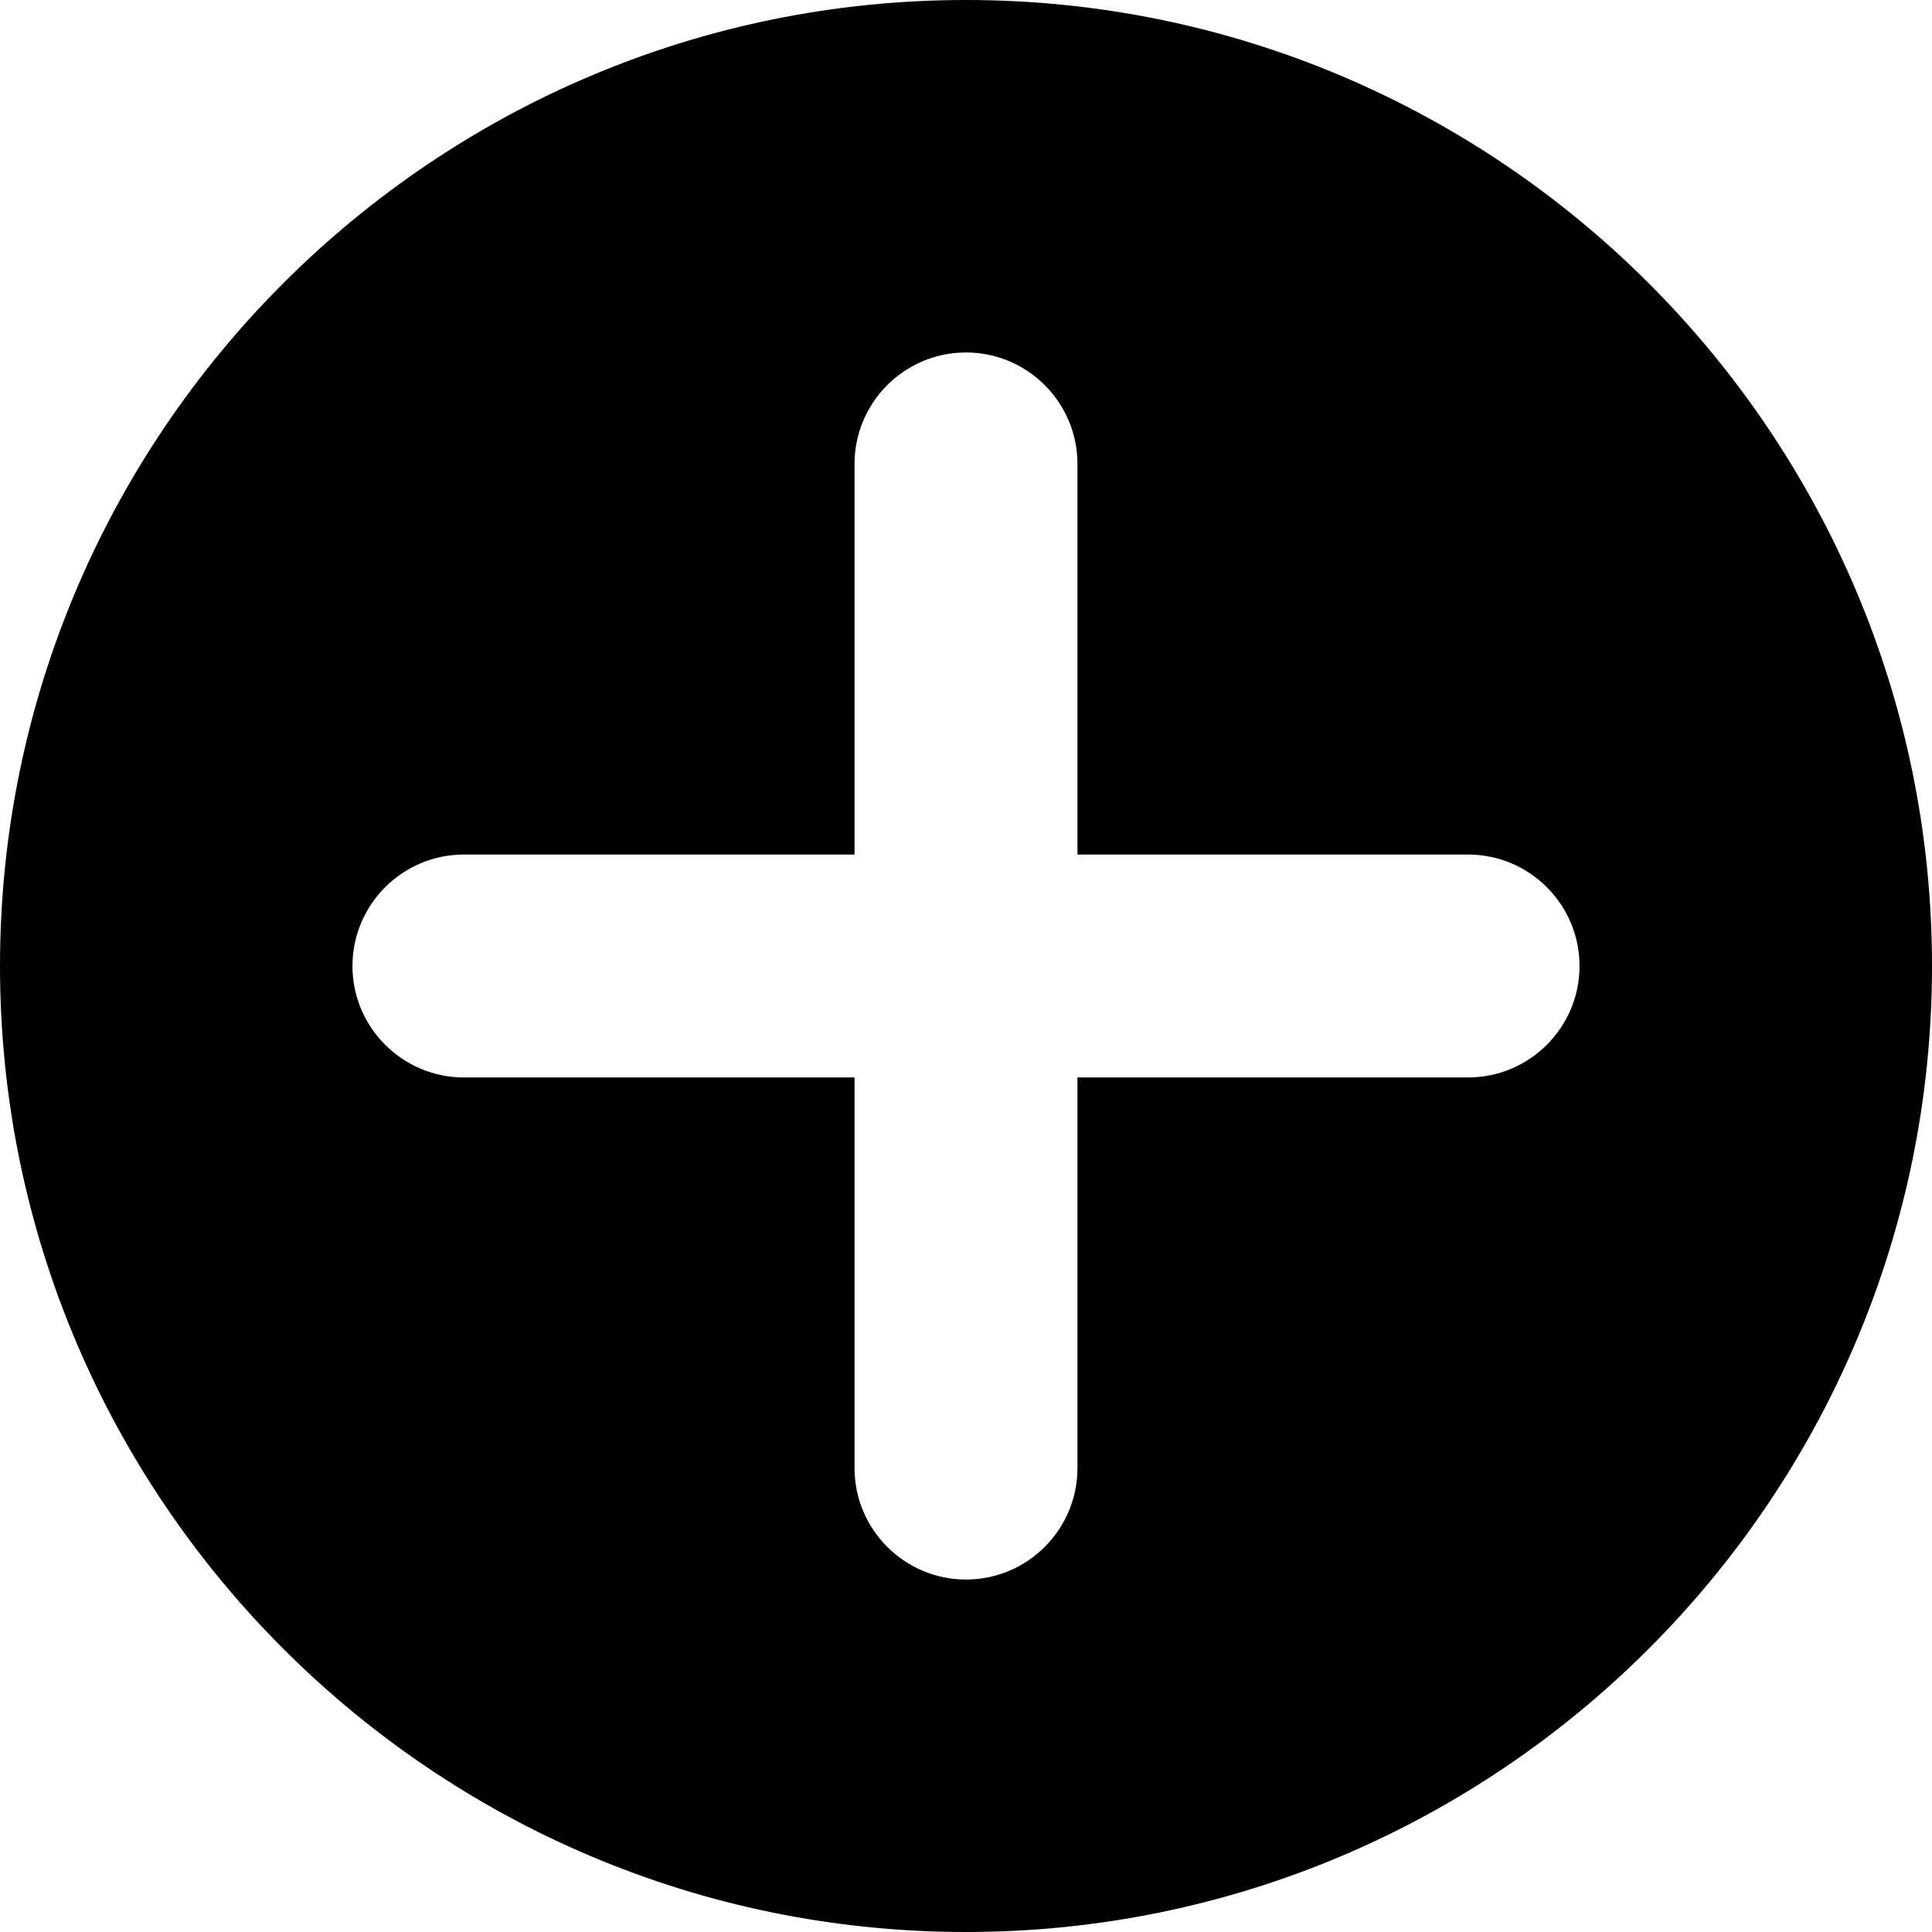 <?xml version="1.0" encoding="UTF-8"?>
<svg width="78px" height="78px" viewBox="0 0 78 78" version="1.1" xmlns="http://www.w3.org/2000/svg" xmlns:xlink="http://www.w3.org/1999/xlink">
    <!-- Generator: Sketch 57.1 (83088) - https://sketch.com -->
    <title>plusIcon</title>
    <desc>Created with Sketch.</desc>
    <g id="Page-1" stroke="none" stroke-width="1" fill="none" fill-rule="evenodd">
        <g id="plusIcon" fill="#000000" fill-rule="nonzero">
            <path d="M39,0 C17.495,0 0,17.495 0,39 C0,60.505 17.495,78 39,78 C60.505,78 78,60.505 78,39 C78,17.495 60.505,0 39,0 Z M59.27,43.5 L43.5,43.5 L43.5,59.27 C43.5,61.751 41.481,63.77 39,63.77 C36.519,63.77 34.5,61.751 34.5,59.27 L34.5,43.5 L18.73,43.5 C16.249,43.5 14.23,41.481 14.23,39 C14.23,36.519 16.249,34.5 18.73,34.5 L34.5,34.5 L34.5,18.73 C34.5,16.249 36.519,14.23 39,14.23 C41.481,14.23 43.5,16.249 43.5,18.73 L43.5,34.5 L59.27,34.5 C61.751,34.5 63.77,36.519 63.77,39 C63.77,41.481 61.751,43.5 59.27,43.5 Z" id="Shape"></path>
        </g>
    </g>
</svg>
